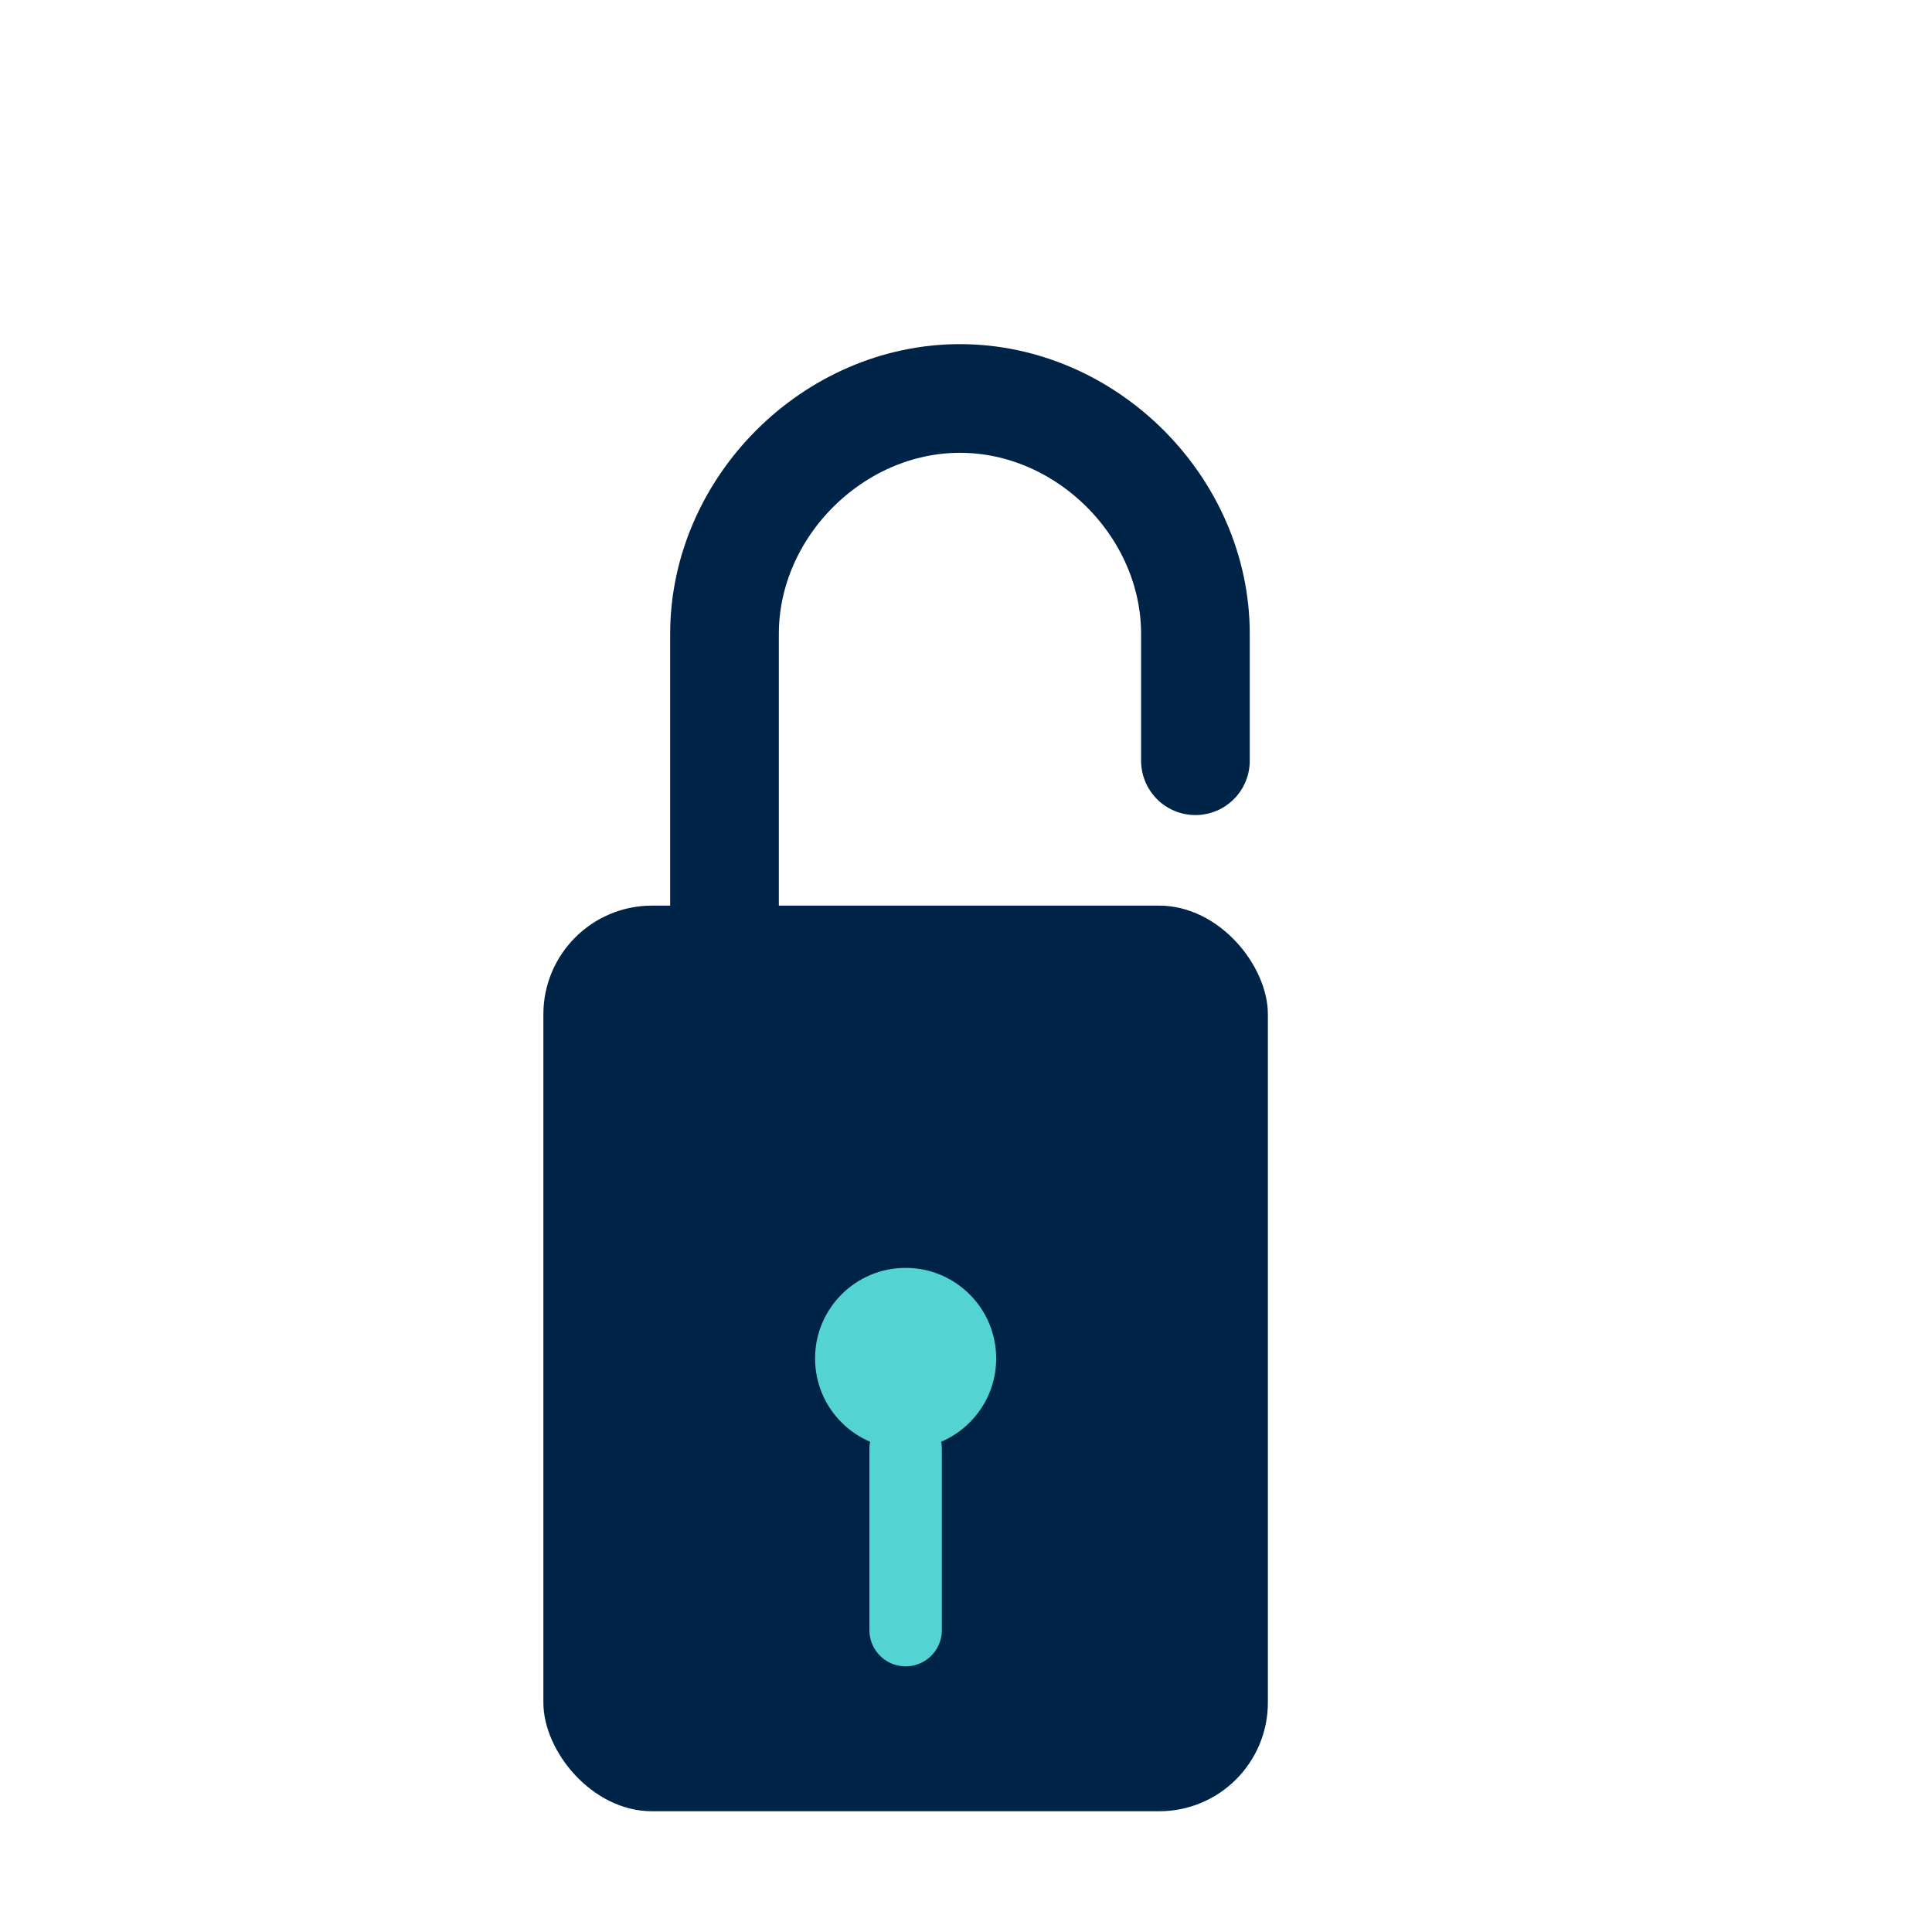 <svg width="32" height="32" viewBox="0 0 32 32" xmlns="http://www.w3.org/2000/svg" fill="none">
  <style>
    .favicon-primary { fill: #002447; }
    .favicon-secondary { fill: #53d3d1; }
    .favicon-stroke { stroke: #002447; }
    .favicon-keyhole-stroke { stroke: #53d3d1; }
  </style>

  <!-- Simplified Padlock for favicon -->
  <g transform="translate(6, 6) scale(0.3)">
    <!-- Lock Body -->
    <rect x="10" y="30" width="40" height="50" rx="6" class="favicon-primary"/>
    <!-- Lock Shackle (Slightly Unlocked) -->
    <path d="M20 30V15C20 8 26 2 33 2C40 2 46 8 46 15V22" class="favicon-stroke" stroke-width="6" stroke-linecap="round" fill="none"/>
    <!-- Keyhole -->
    <circle cx="30" cy="55" r="5" class="favicon-secondary"/>
    <path d="M30 60 V70" class="favicon-keyhole-stroke" stroke-width="4" stroke-linecap="round" fill="none"/>
  </g>
</svg>

